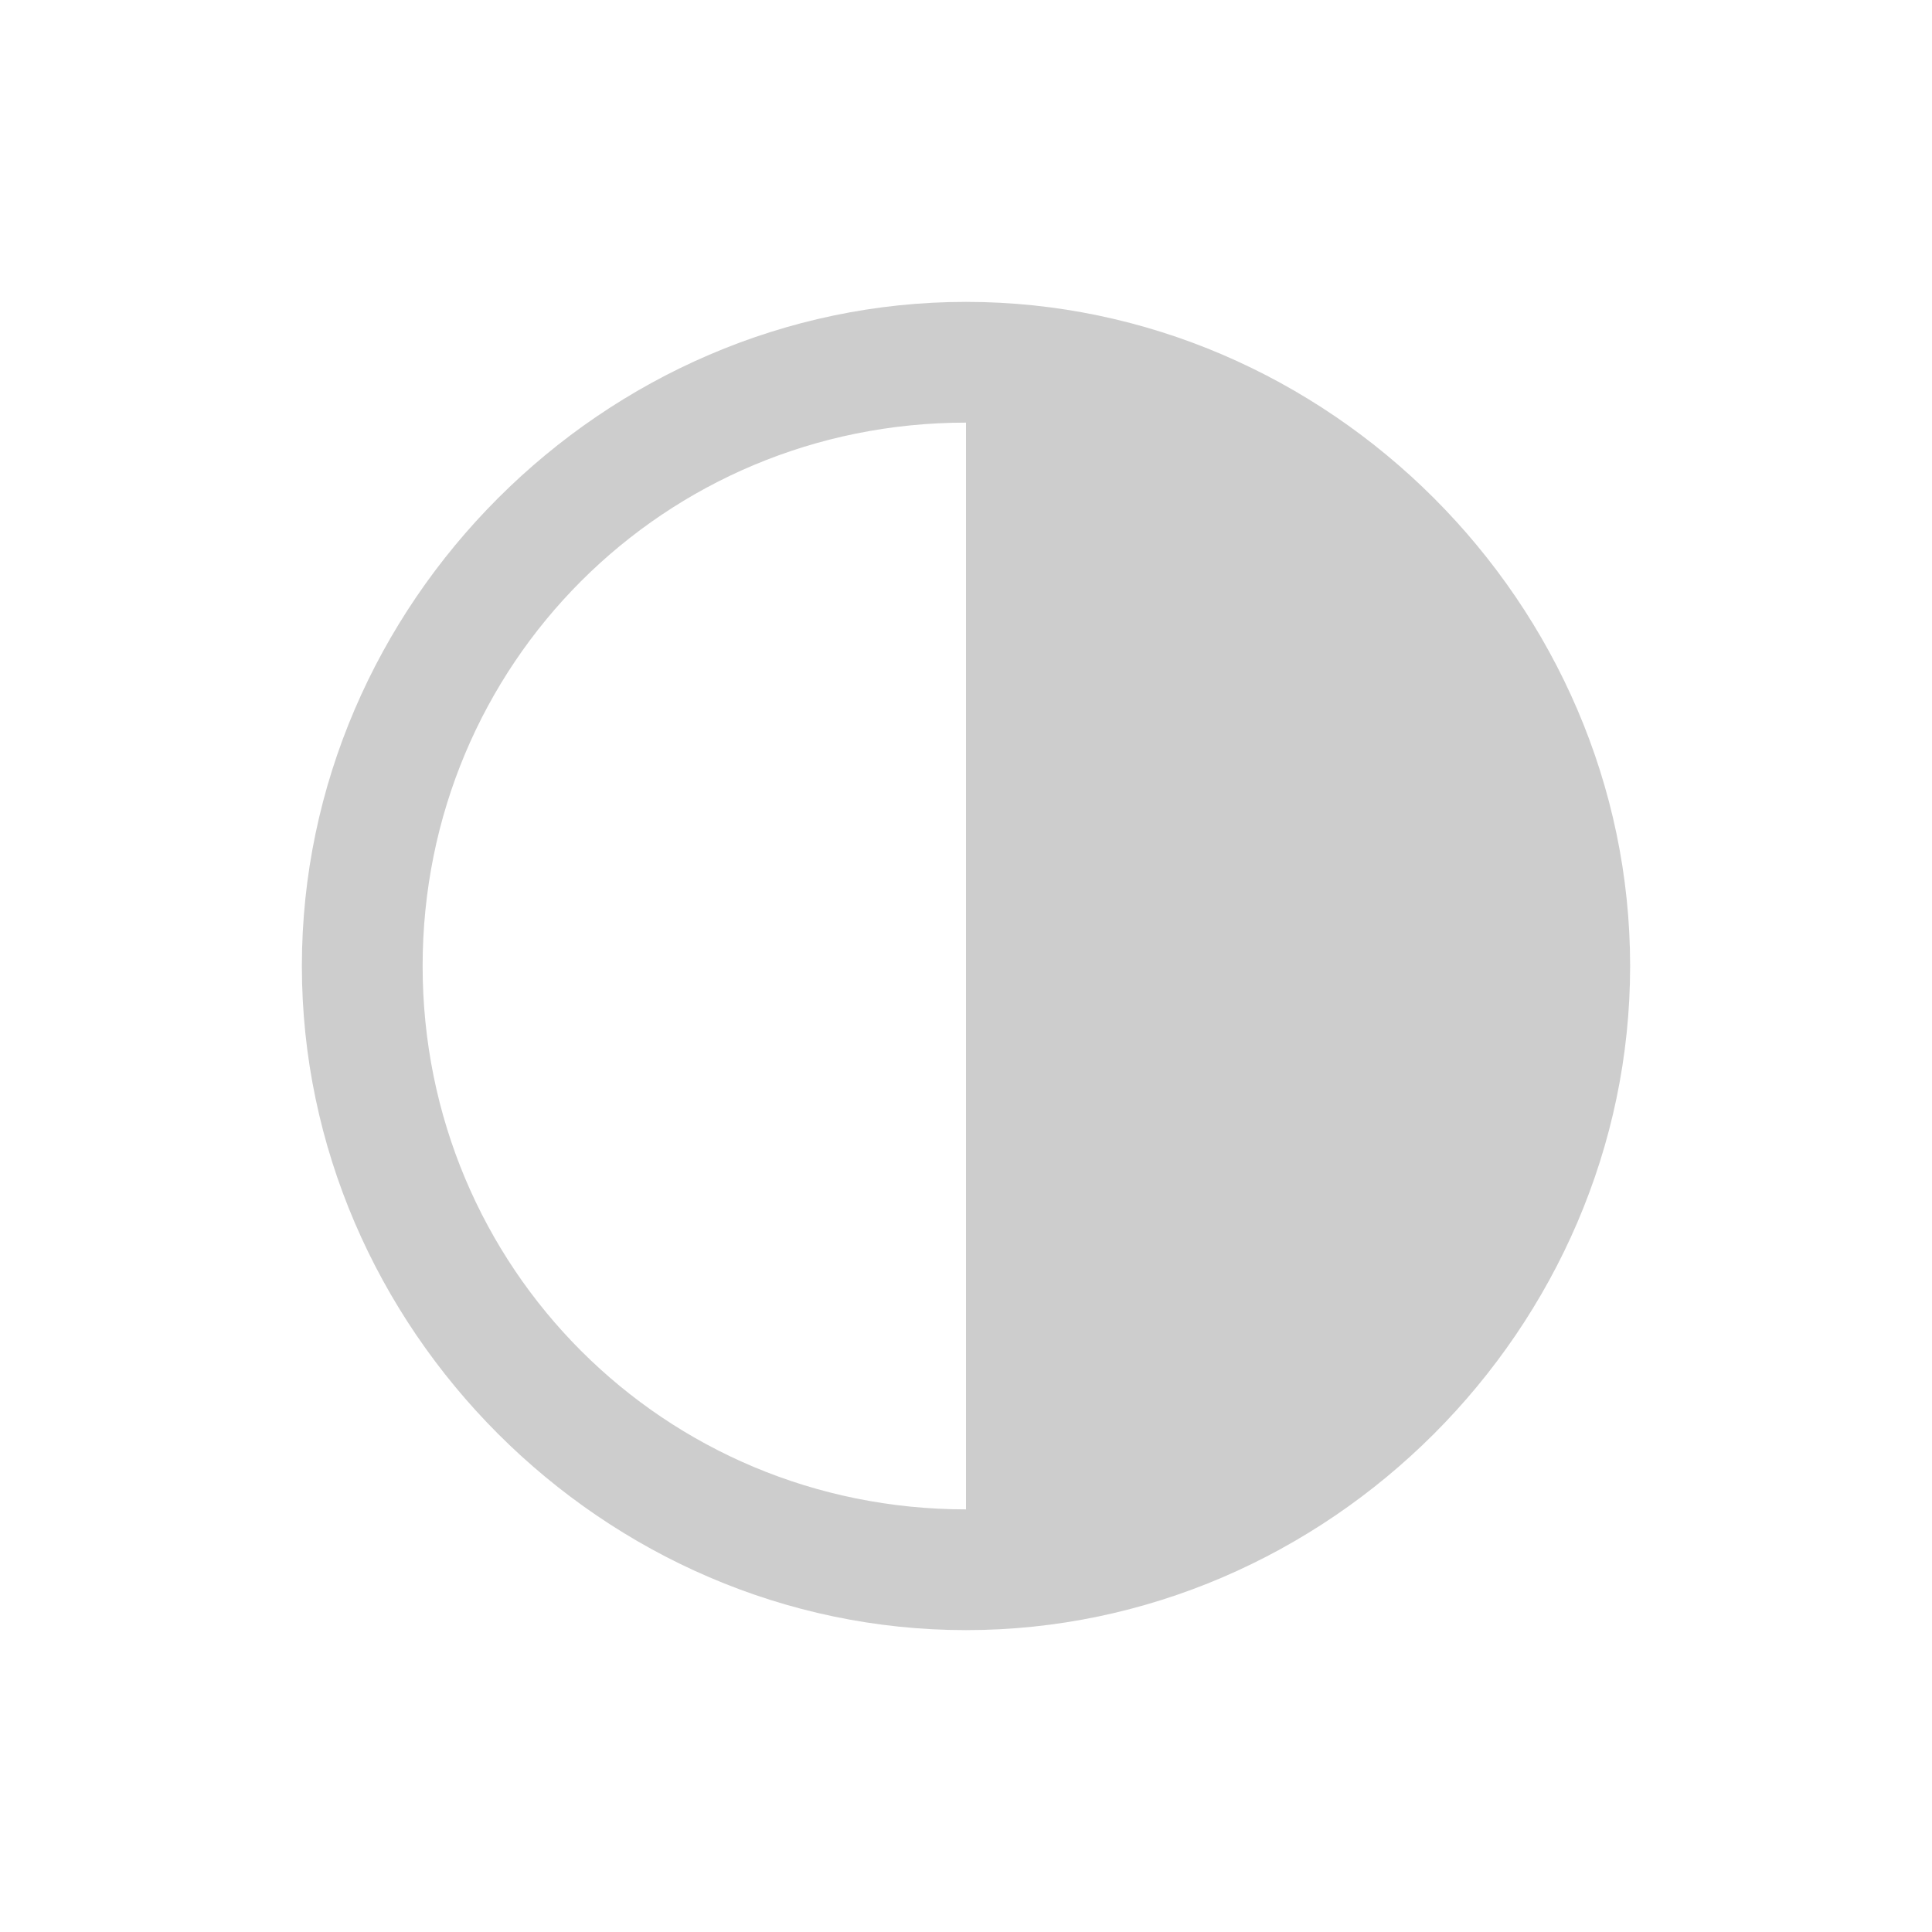 <?xml version="1.0" standalone="no"?><!DOCTYPE svg PUBLIC "-//W3C//DTD SVG 1.1//EN" "http://www.w3.org/Graphics/SVG/1.1/DTD/svg11.dtd"><svg class="icon" width="128px" height="128.00px" viewBox="0 0 1024 1024" version="1.1" xmlns="http://www.w3.org/2000/svg"><path fill="#cdcdcd" d="M512 192c179.2 0 320 140.8 320 320S691.2 832 512 832z m0 672c-192 0-352-160-352-352s160-352 352-352 352 160 352 352-160 352-352 352z m0-640c-160 0-288 128-288 288s128 288 288 288 288-128 288-288-128-288-288-288z"  /></svg>